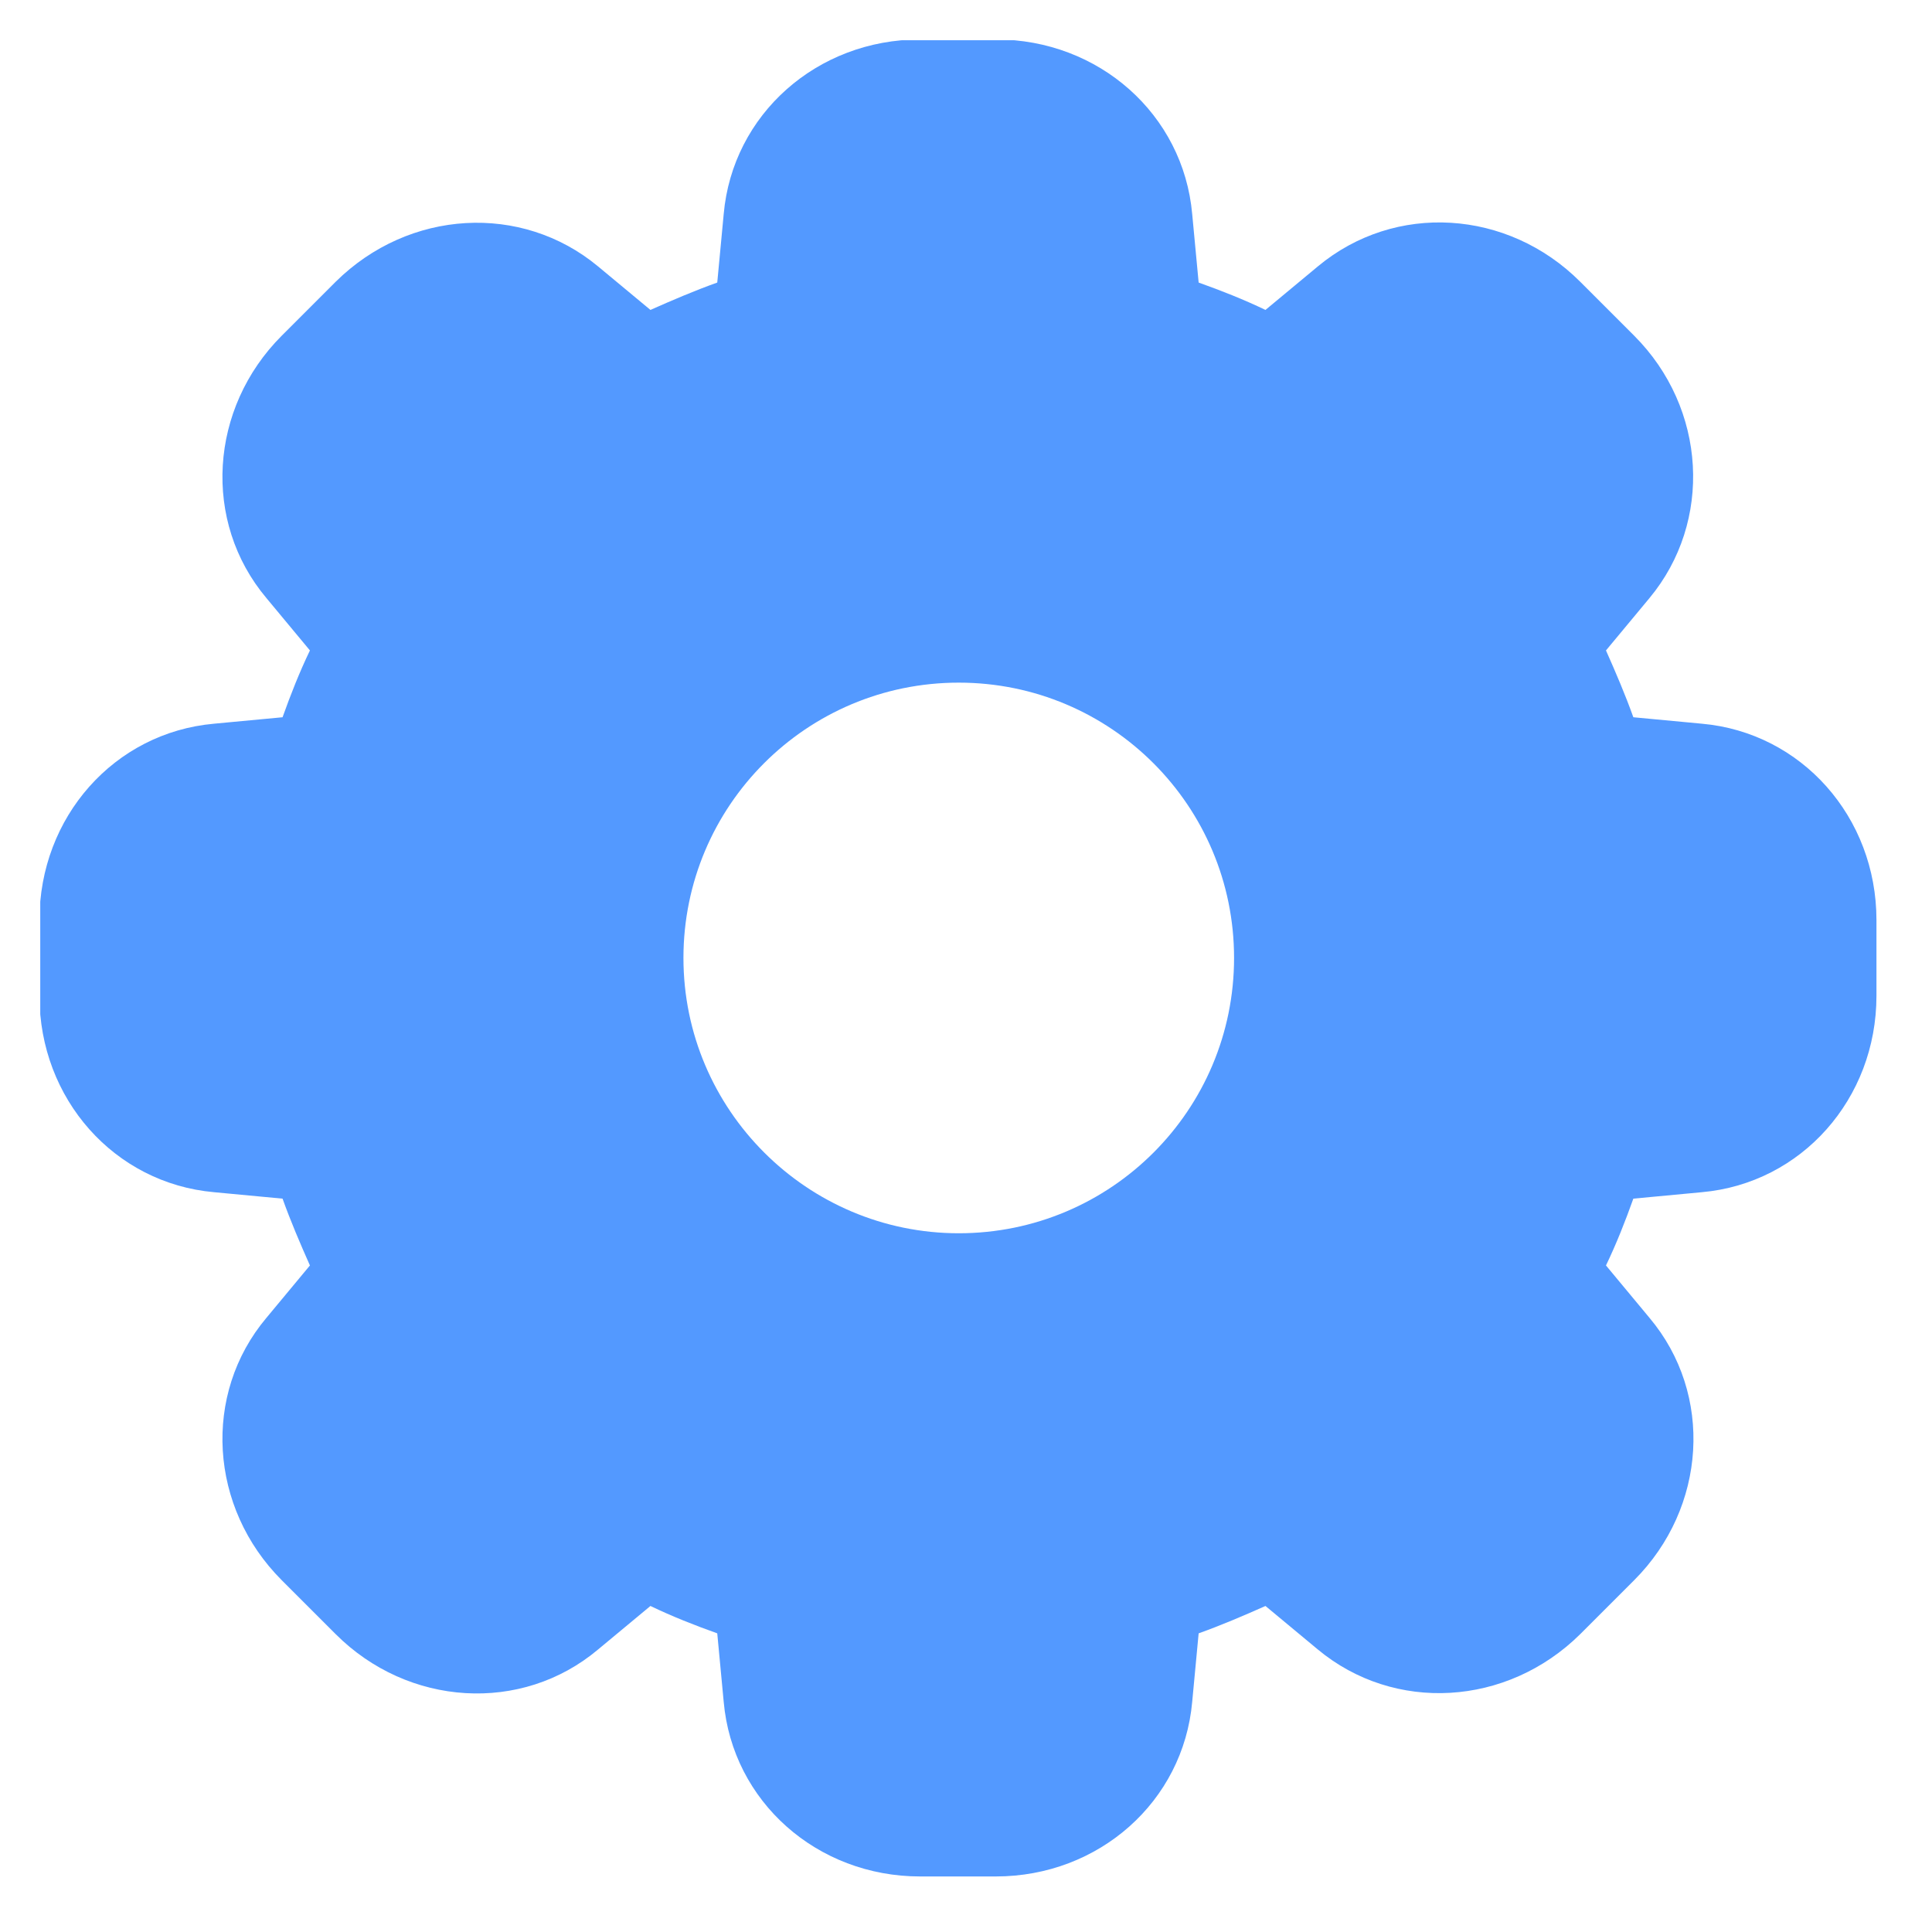 <svg width="24" height="24" viewBox="0 0 24 24" fill="none" xmlns="http://www.w3.org/2000/svg">
<g clip-path="url(#clip0_527_63960)">
<path d="M21.14 8.99L20.29 8.91C20.19 8.63 20.07 8.35 19.95 8.08L20.49 7.43C21.28 6.48 21.2 5.07 20.3 4.17L19.63 3.5C18.73 2.6 17.33 2.51 16.37 3.31L15.72 3.85C15.45 3.72 15.17 3.61 14.89 3.51L14.81 2.66C14.7 1.42 13.65 0.49 12.37 0.49H11.43C10.15 0.49 9.1 1.42 8.99 2.66L8.91 3.51C8.63 3.61 8.35 3.73 8.08 3.85L7.43 3.31C6.48 2.52 5.08 2.6 4.17 3.5L3.5 4.17C2.6 5.07 2.51 6.48 3.31 7.43L3.85 8.08C3.72 8.35 3.61 8.63 3.51 8.91L2.66 8.99C1.42 9.1 0.49 10.15 0.49 11.43V12.37C0.49 13.65 1.42 14.7 2.66 14.81L3.51 14.89C3.61 15.17 3.73 15.45 3.85 15.72L3.31 16.37C2.51 17.32 2.6 18.73 3.5 19.63L4.17 20.3C5.07 21.2 6.48 21.29 7.43 20.49L8.08 19.95C8.35 20.08 8.63 20.19 8.91 20.29L8.99 21.14C9.1 22.38 10.15 23.31 11.43 23.31H12.37C13.65 23.31 14.7 22.38 14.81 21.14L14.89 20.29C15.17 20.19 15.45 20.07 15.72 19.95L16.37 20.49C17.32 21.28 18.72 21.2 19.63 20.3L20.3 19.63C21.2 18.73 21.29 17.32 20.49 16.37L19.95 15.72C20.08 15.45 20.19 15.17 20.29 14.89L21.14 14.81C22.38 14.7 23.31 13.65 23.31 12.37V11.43C23.31 10.15 22.38 9.1 21.14 8.99V8.99ZM11.91 15.32C10.03 15.32 8.49 13.79 8.49 11.9C8.49 10.01 10.02 8.48 11.91 8.48C13.8 8.48 15.33 10.01 15.33 11.9C15.33 13.79 13.8 15.32 11.91 15.32Z" fill="#5399FF"/>
</g>
<defs>
<clipPath id="clip0_527_63960">
<rect width="22.81" height="22.81" fill="white" transform="translate(0.5 0.5)"/>
</clipPath>
</defs>
</svg>
